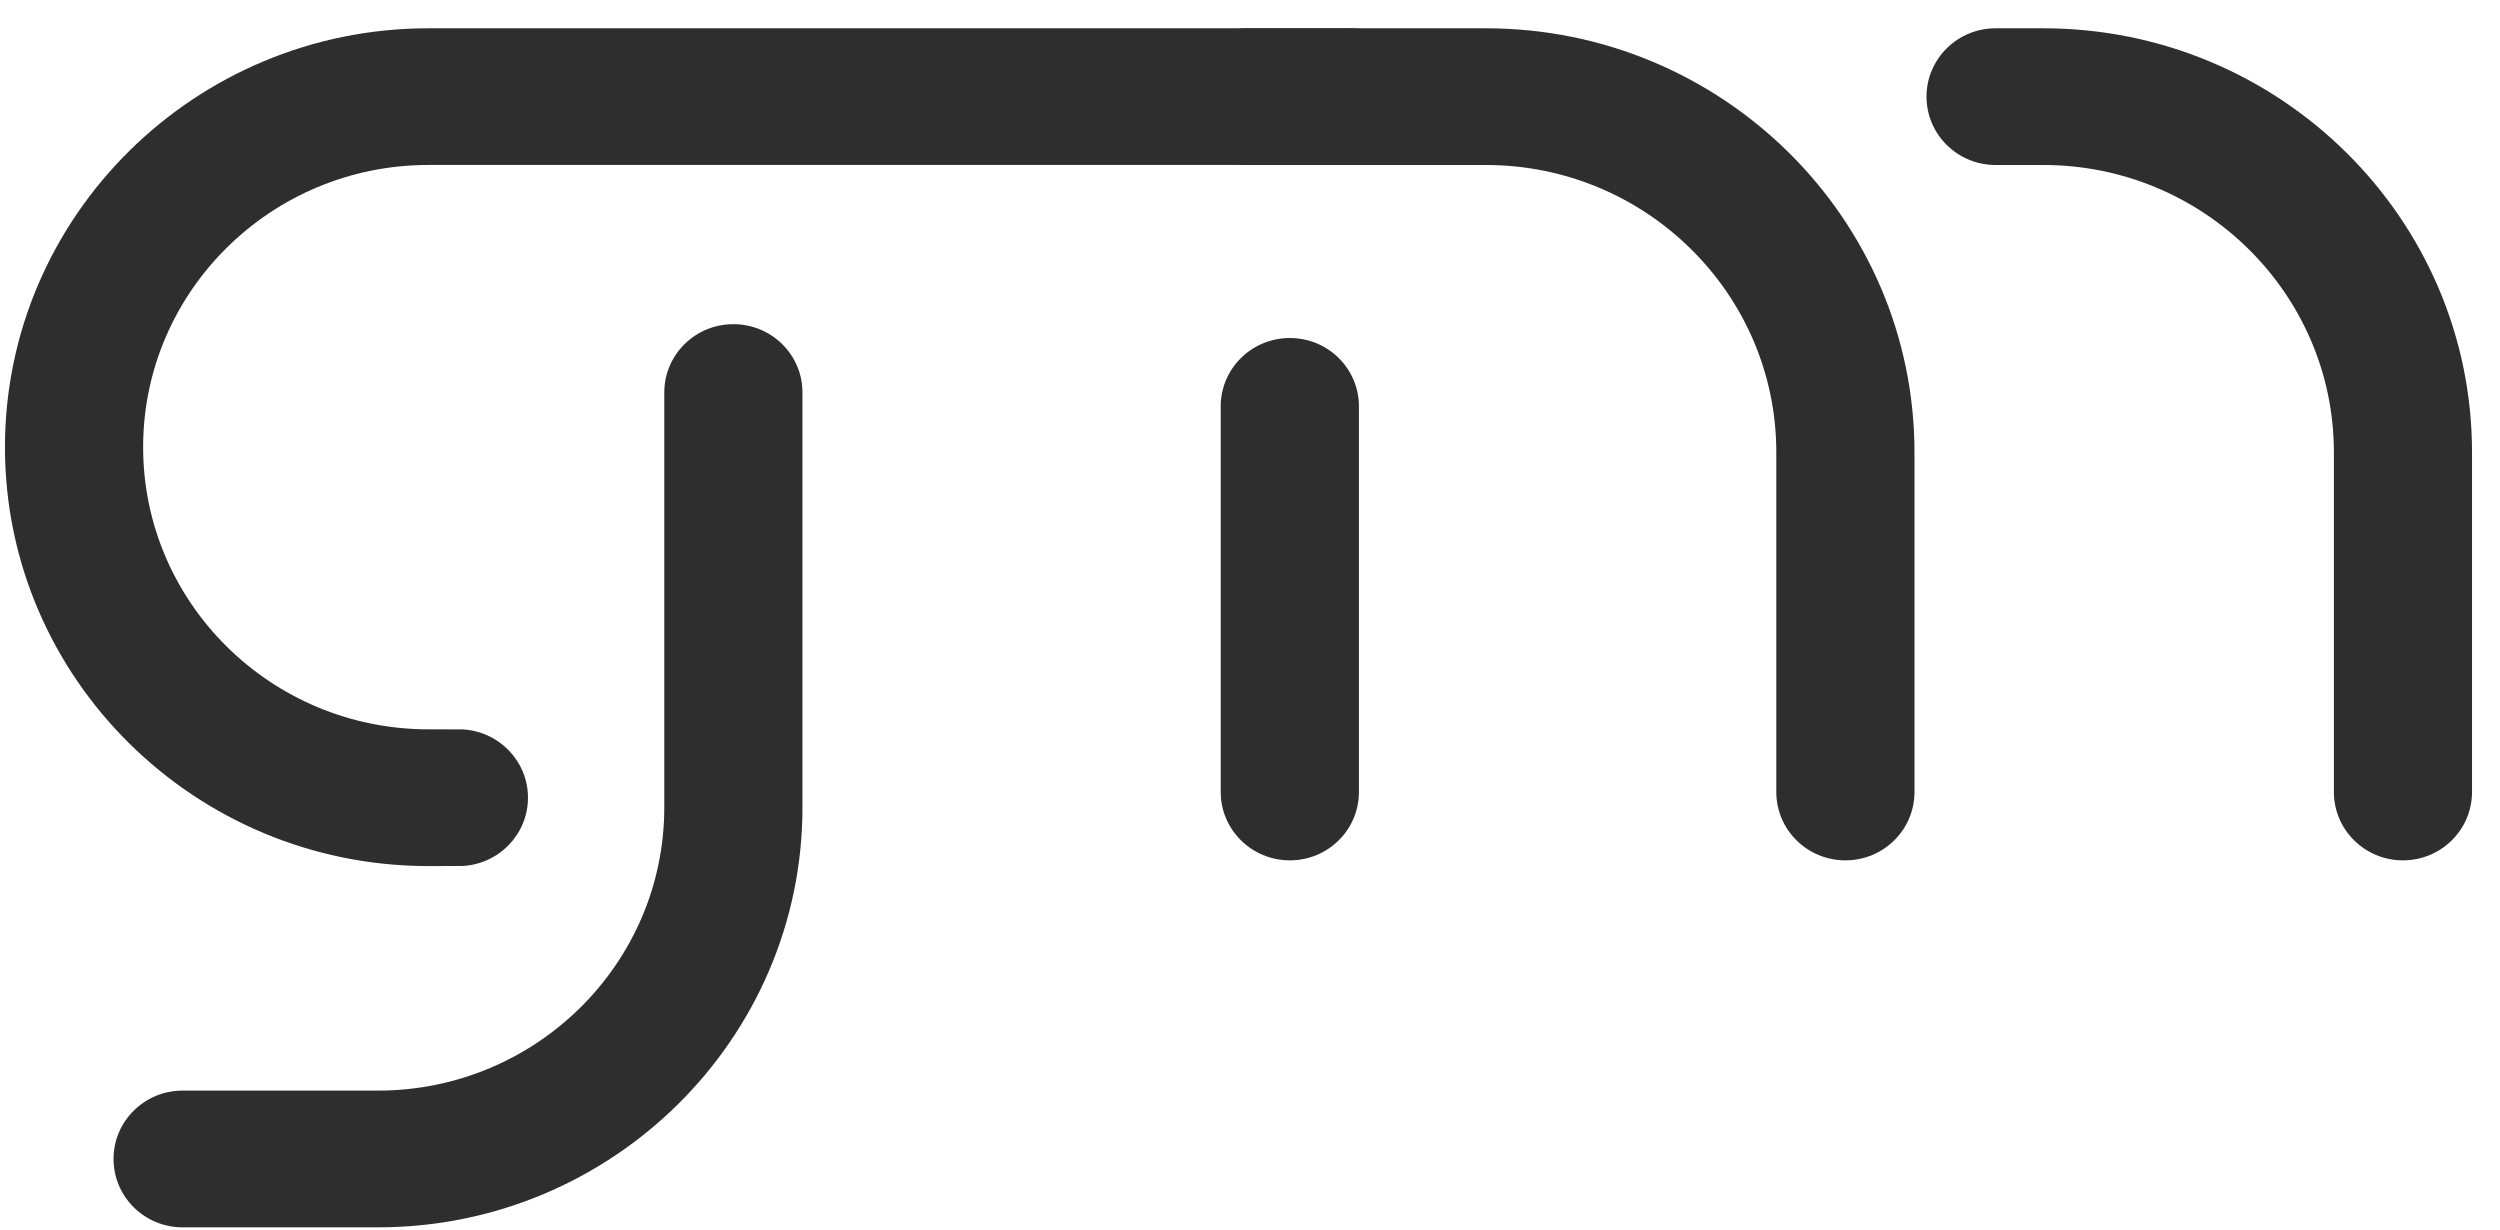 <svg width="63" height="31" viewBox="0 0 63 31" fill="none" xmlns="http://www.w3.org/2000/svg">
<path d="M20.222 9.89V20.348C20.222 26.181 15.424 30.929 9.528 30.929H4.602C3.64 30.929 2.861 30.157 2.861 29.205C2.861 28.255 3.64 27.483 4.602 27.483H9.528C13.504 27.483 16.74 24.282 16.74 20.348V9.89C16.74 8.939 17.52 8.169 18.481 8.169C19.443 8.169 20.222 8.939 20.222 9.89ZM0.125 11.27C0.125 5.449 4.911 0.713 10.795 0.713H34.021C34.982 0.713 35.761 1.484 35.761 2.434C35.761 3.386 34.982 4.157 34.021 4.157H10.795C6.831 4.157 3.607 7.348 3.607 11.268C3.607 15.189 6.831 18.379 10.795 18.379C10.826 18.379 11.627 18.381 11.658 18.381C12.576 18.43 13.305 19.182 13.305 20.102C13.305 21.025 12.571 21.778 11.649 21.823C11.621 21.824 10.823 21.825 10.795 21.825C4.911 21.825 0.125 17.089 0.125 11.27Z" fill="#2E2E2E"/>
<path d="M34.245 10.239V19.959C34.245 20.91 33.466 21.681 32.505 21.681C31.542 21.681 30.762 20.91 30.762 19.959V10.239C30.762 9.288 31.542 8.518 32.505 8.518C33.466 8.518 34.245 9.289 34.245 10.239Z" fill="#2E2E2E"/>
<path d="M62.295 11.398V19.959C62.295 20.91 61.516 21.681 60.554 21.681C59.593 21.681 58.814 20.91 58.814 19.959V11.398C58.814 7.406 55.531 4.158 51.495 4.158H50.289C49.328 4.158 48.548 3.387 48.548 2.435C48.548 1.484 49.328 0.713 50.289 0.713H51.495C57.45 0.713 62.295 5.506 62.295 11.398Z" fill="#2E2E2E"/>
<path d="M48.245 11.398V19.959C48.245 20.91 47.466 21.681 46.504 21.681C45.542 21.681 44.763 20.91 44.763 19.959V11.398C44.763 7.406 41.48 4.158 37.445 4.158H31.447C30.485 4.158 29.706 3.387 29.706 2.435C29.706 1.484 30.485 0.713 31.447 0.713H37.445C43.4 0.713 48.245 5.506 48.245 11.398Z" fill="#2E2E2E"/>
</svg>
